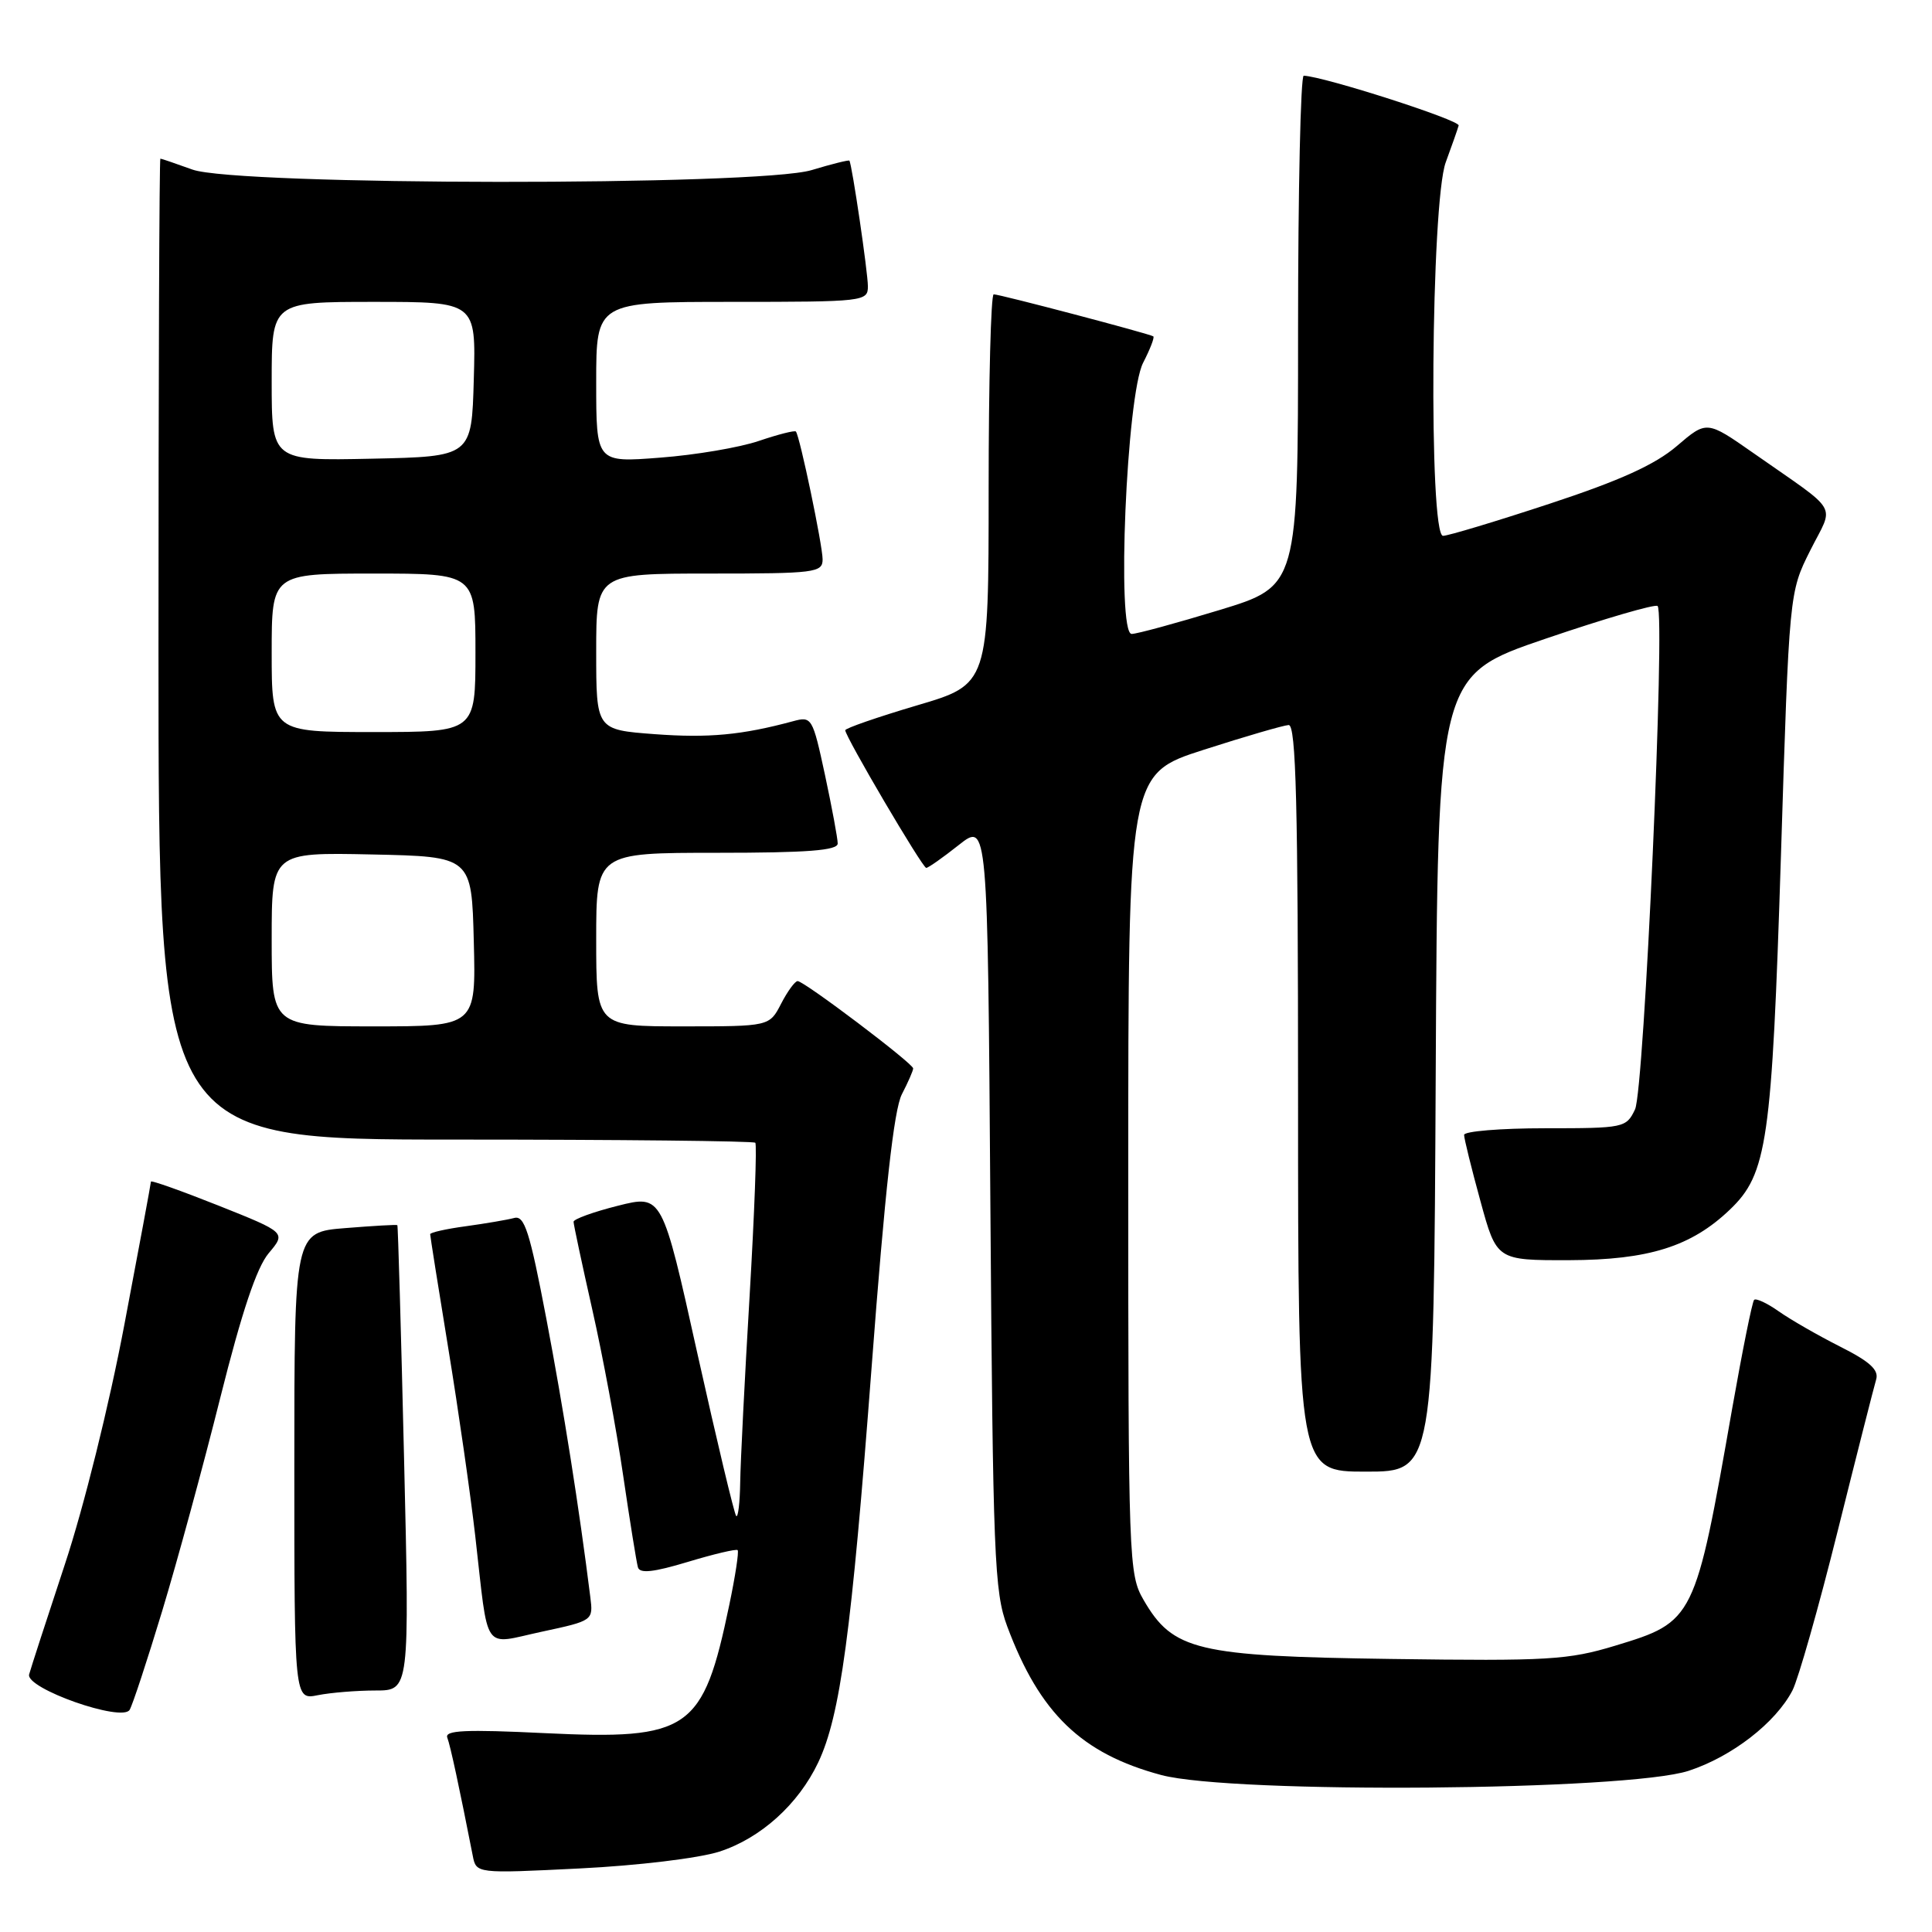 <?xml version="1.0" encoding="UTF-8" standalone="no"?>
<!DOCTYPE svg PUBLIC "-//W3C//DTD SVG 1.1//EN" "http://www.w3.org/Graphics/SVG/1.1/DTD/svg11.dtd" >
<svg xmlns="http://www.w3.org/2000/svg" xmlns:xlink="http://www.w3.org/1999/xlink" version="1.1" viewBox="0 0 256 256">
 <g >
 <path fill="currentColor"
d=" M 95.32 245.35 C 100.79 243.58 105.79 239.08 108.42 233.53 C 111.34 227.36 112.83 216.34 115.49 181.20 C 117.26 157.75 118.45 147.04 119.50 145.00 C 120.33 143.40 121.00 141.86 121.00 141.57 C 121.00 140.92 106.56 130.00 105.69 130.00 C 105.34 130.00 104.35 131.35 103.50 133.00 C 101.95 136.00 101.95 136.00 90.47 136.00 C 79.00 136.00 79.00 136.00 79.00 124.50 C 79.00 113.00 79.00 113.00 95.00 113.00 C 106.97 113.00 111.00 112.69 111.00 111.77 C 111.00 111.10 110.24 107.02 109.32 102.71 C 107.67 95.06 107.57 94.89 105.07 95.57 C 98.29 97.40 93.88 97.81 86.75 97.28 C 79.00 96.70 79.00 96.70 79.00 86.35 C 79.00 76.00 79.00 76.00 94.00 76.00 C 108.01 76.00 109.00 75.88 109.00 74.12 C 109.00 72.27 105.98 57.80 105.46 57.18 C 105.31 57.00 103.11 57.56 100.57 58.42 C 98.03 59.29 92.14 60.29 87.48 60.64 C 79.00 61.30 79.00 61.30 79.00 50.65 C 79.00 40.00 79.00 40.00 97.00 40.00 C 114.50 40.00 115.00 39.94 115.00 37.94 C 115.00 36.09 112.90 21.80 112.55 21.29 C 112.47 21.17 110.22 21.73 107.54 22.54 C 100.51 24.66 31.41 24.60 25.50 22.47 C 23.30 21.68 21.39 21.02 21.25 21.02 C 21.11 21.01 21.00 50.25 21.00 86.00 C 21.00 151.00 21.00 151.00 60.33 151.00 C 81.97 151.00 99.85 151.19 100.08 151.42 C 100.31 151.65 99.97 160.76 99.33 171.67 C 98.68 182.57 98.12 193.71 98.08 196.42 C 98.04 199.12 97.80 201.13 97.55 200.88 C 97.30 200.63 94.99 190.94 92.41 179.36 C 87.74 158.29 87.74 158.29 81.87 159.77 C 78.64 160.58 76.00 161.54 76.00 161.89 C 76.00 162.25 77.12 167.48 78.48 173.52 C 79.85 179.56 81.69 189.45 82.57 195.50 C 83.46 201.55 84.34 207.03 84.53 207.68 C 84.78 208.53 86.60 208.33 91.14 206.96 C 94.58 205.92 97.55 205.22 97.74 205.40 C 97.93 205.59 97.43 208.87 96.63 212.68 C 93.16 229.32 91.37 230.57 72.17 229.65 C 61.68 229.14 58.89 229.27 59.27 230.25 C 59.68 231.33 60.85 236.77 62.64 245.88 C 63.10 248.26 63.10 248.26 76.80 247.58 C 84.53 247.20 92.60 246.22 95.32 245.35 Z  M 223.76 234.64 C 229.50 232.76 235.29 228.27 237.51 223.99 C 238.28 222.49 240.98 213.00 243.50 202.88 C 246.02 192.77 248.32 183.73 248.60 182.79 C 248.98 181.52 247.76 180.41 243.80 178.42 C 240.89 176.95 237.24 174.85 235.69 173.76 C 234.15 172.67 232.68 171.99 232.43 172.24 C 232.18 172.49 230.88 178.95 229.53 186.60 C 224.60 214.70 224.51 214.88 214.03 218.06 C 207.80 219.95 205.16 220.11 184.35 219.82 C 158.56 219.46 155.42 218.71 151.53 212.00 C 149.56 208.60 149.50 206.93 149.50 155.53 C 149.50 102.56 149.50 102.56 159.50 99.35 C 165.00 97.58 170.06 96.11 170.75 96.07 C 171.73 96.01 172.00 106.53 172.00 145.50 C 172.00 195.00 172.00 195.00 180.99 195.00 C 189.98 195.00 189.98 195.00 190.24 142.25 C 190.50 89.50 190.50 89.50 204.80 84.63 C 212.66 81.95 219.34 80.01 219.64 80.30 C 220.69 81.36 217.87 144.43 216.65 147.00 C 215.49 149.44 215.19 149.50 204.73 149.50 C 198.83 149.50 194.00 149.90 194.00 150.38 C 194.00 150.86 194.97 154.80 196.16 159.13 C 198.31 167.00 198.31 167.00 207.91 166.98 C 218.45 166.95 224.10 165.18 229.22 160.28 C 234.17 155.55 234.78 151.32 235.98 113.50 C 237.08 78.50 237.08 78.50 239.86 72.95 C 243.05 66.60 243.98 68.19 232.33 60.03 C 226.15 55.71 226.15 55.71 222.18 59.11 C 219.30 61.57 214.68 63.67 205.32 66.75 C 198.22 69.09 191.88 71.00 191.21 71.00 C 189.29 71.00 189.61 26.79 191.57 21.50 C 192.38 19.30 193.15 17.11 193.28 16.63 C 193.46 15.92 175.50 10.15 172.75 10.03 C 172.34 10.01 172.00 25.22 172.00 43.83 C 172.00 77.66 172.00 77.66 161.60 80.83 C 155.88 82.57 150.64 84.00 149.95 84.00 C 147.93 84.00 149.27 52.32 151.47 48.07 C 152.39 46.28 153.00 44.71 152.82 44.57 C 152.37 44.24 132.49 39.00 131.67 39.00 C 131.30 39.00 131.00 50.63 131.00 64.83 C 131.00 90.67 131.00 90.67 121.50 93.47 C 116.27 95.02 112.00 96.50 112.00 96.76 C 112.00 97.61 122.23 115.00 122.73 115.00 C 123.00 115.00 124.93 113.64 127.04 111.97 C 130.87 108.94 130.87 108.94 131.23 159.72 C 131.57 206.29 131.75 210.91 133.46 215.50 C 137.76 227.03 143.31 232.37 153.87 235.20 C 163.33 237.72 215.63 237.30 223.76 234.64 Z  M 21.49 213.47 C 23.48 206.90 26.95 194.16 29.20 185.16 C 32.04 173.84 34.01 167.95 35.60 166.06 C 37.91 163.32 37.91 163.32 28.96 159.75 C 24.03 157.79 20.00 156.36 20.00 156.57 C 20.00 156.78 18.42 165.31 16.48 175.52 C 14.47 186.16 11.10 199.74 8.59 207.30 C 6.19 214.56 4.06 221.12 3.86 221.87 C 3.37 223.73 16.19 228.24 17.18 226.56 C 17.56 225.93 19.50 220.04 21.49 213.47 Z  M 49.76 224.00 C 54.27 224.00 54.27 224.00 53.54 193.25 C 53.14 176.34 52.74 162.43 52.65 162.34 C 52.57 162.25 49.46 162.43 45.75 162.73 C 39.00 163.27 39.00 163.27 39.00 194.26 C 39.00 225.25 39.00 225.25 42.12 224.62 C 43.84 224.28 47.28 224.00 49.76 224.00 Z  M 78.22 211.62 C 76.75 199.86 74.65 186.57 72.39 174.72 C 70.19 163.18 69.50 161.01 68.13 161.39 C 67.23 161.63 64.36 162.12 61.75 162.48 C 59.14 162.83 57.00 163.31 57.00 163.54 C 57.00 163.77 58.08 170.61 59.41 178.73 C 60.74 186.85 62.34 198.00 62.97 203.50 C 64.78 219.31 63.82 217.92 71.79 216.21 C 78.60 214.75 78.61 214.73 78.22 211.62 Z  M 36.00 124.47 C 36.00 112.94 36.00 112.94 49.25 113.22 C 62.50 113.50 62.50 113.50 62.78 124.75 C 63.07 136.00 63.07 136.00 49.53 136.00 C 36.00 136.00 36.00 136.00 36.00 124.47 Z  M 36.00 86.50 C 36.00 76.00 36.00 76.00 49.50 76.00 C 63.00 76.00 63.00 76.00 63.00 86.50 C 63.00 97.00 63.00 97.00 49.50 97.00 C 36.00 97.00 36.00 97.00 36.00 86.50 Z  M 36.00 50.53 C 36.00 40.00 36.00 40.00 49.53 40.00 C 63.07 40.00 63.07 40.00 62.78 50.25 C 62.50 60.50 62.50 60.50 49.25 60.78 C 36.00 61.06 36.00 61.06 36.00 50.53 Z "/>
</g>
</svg>